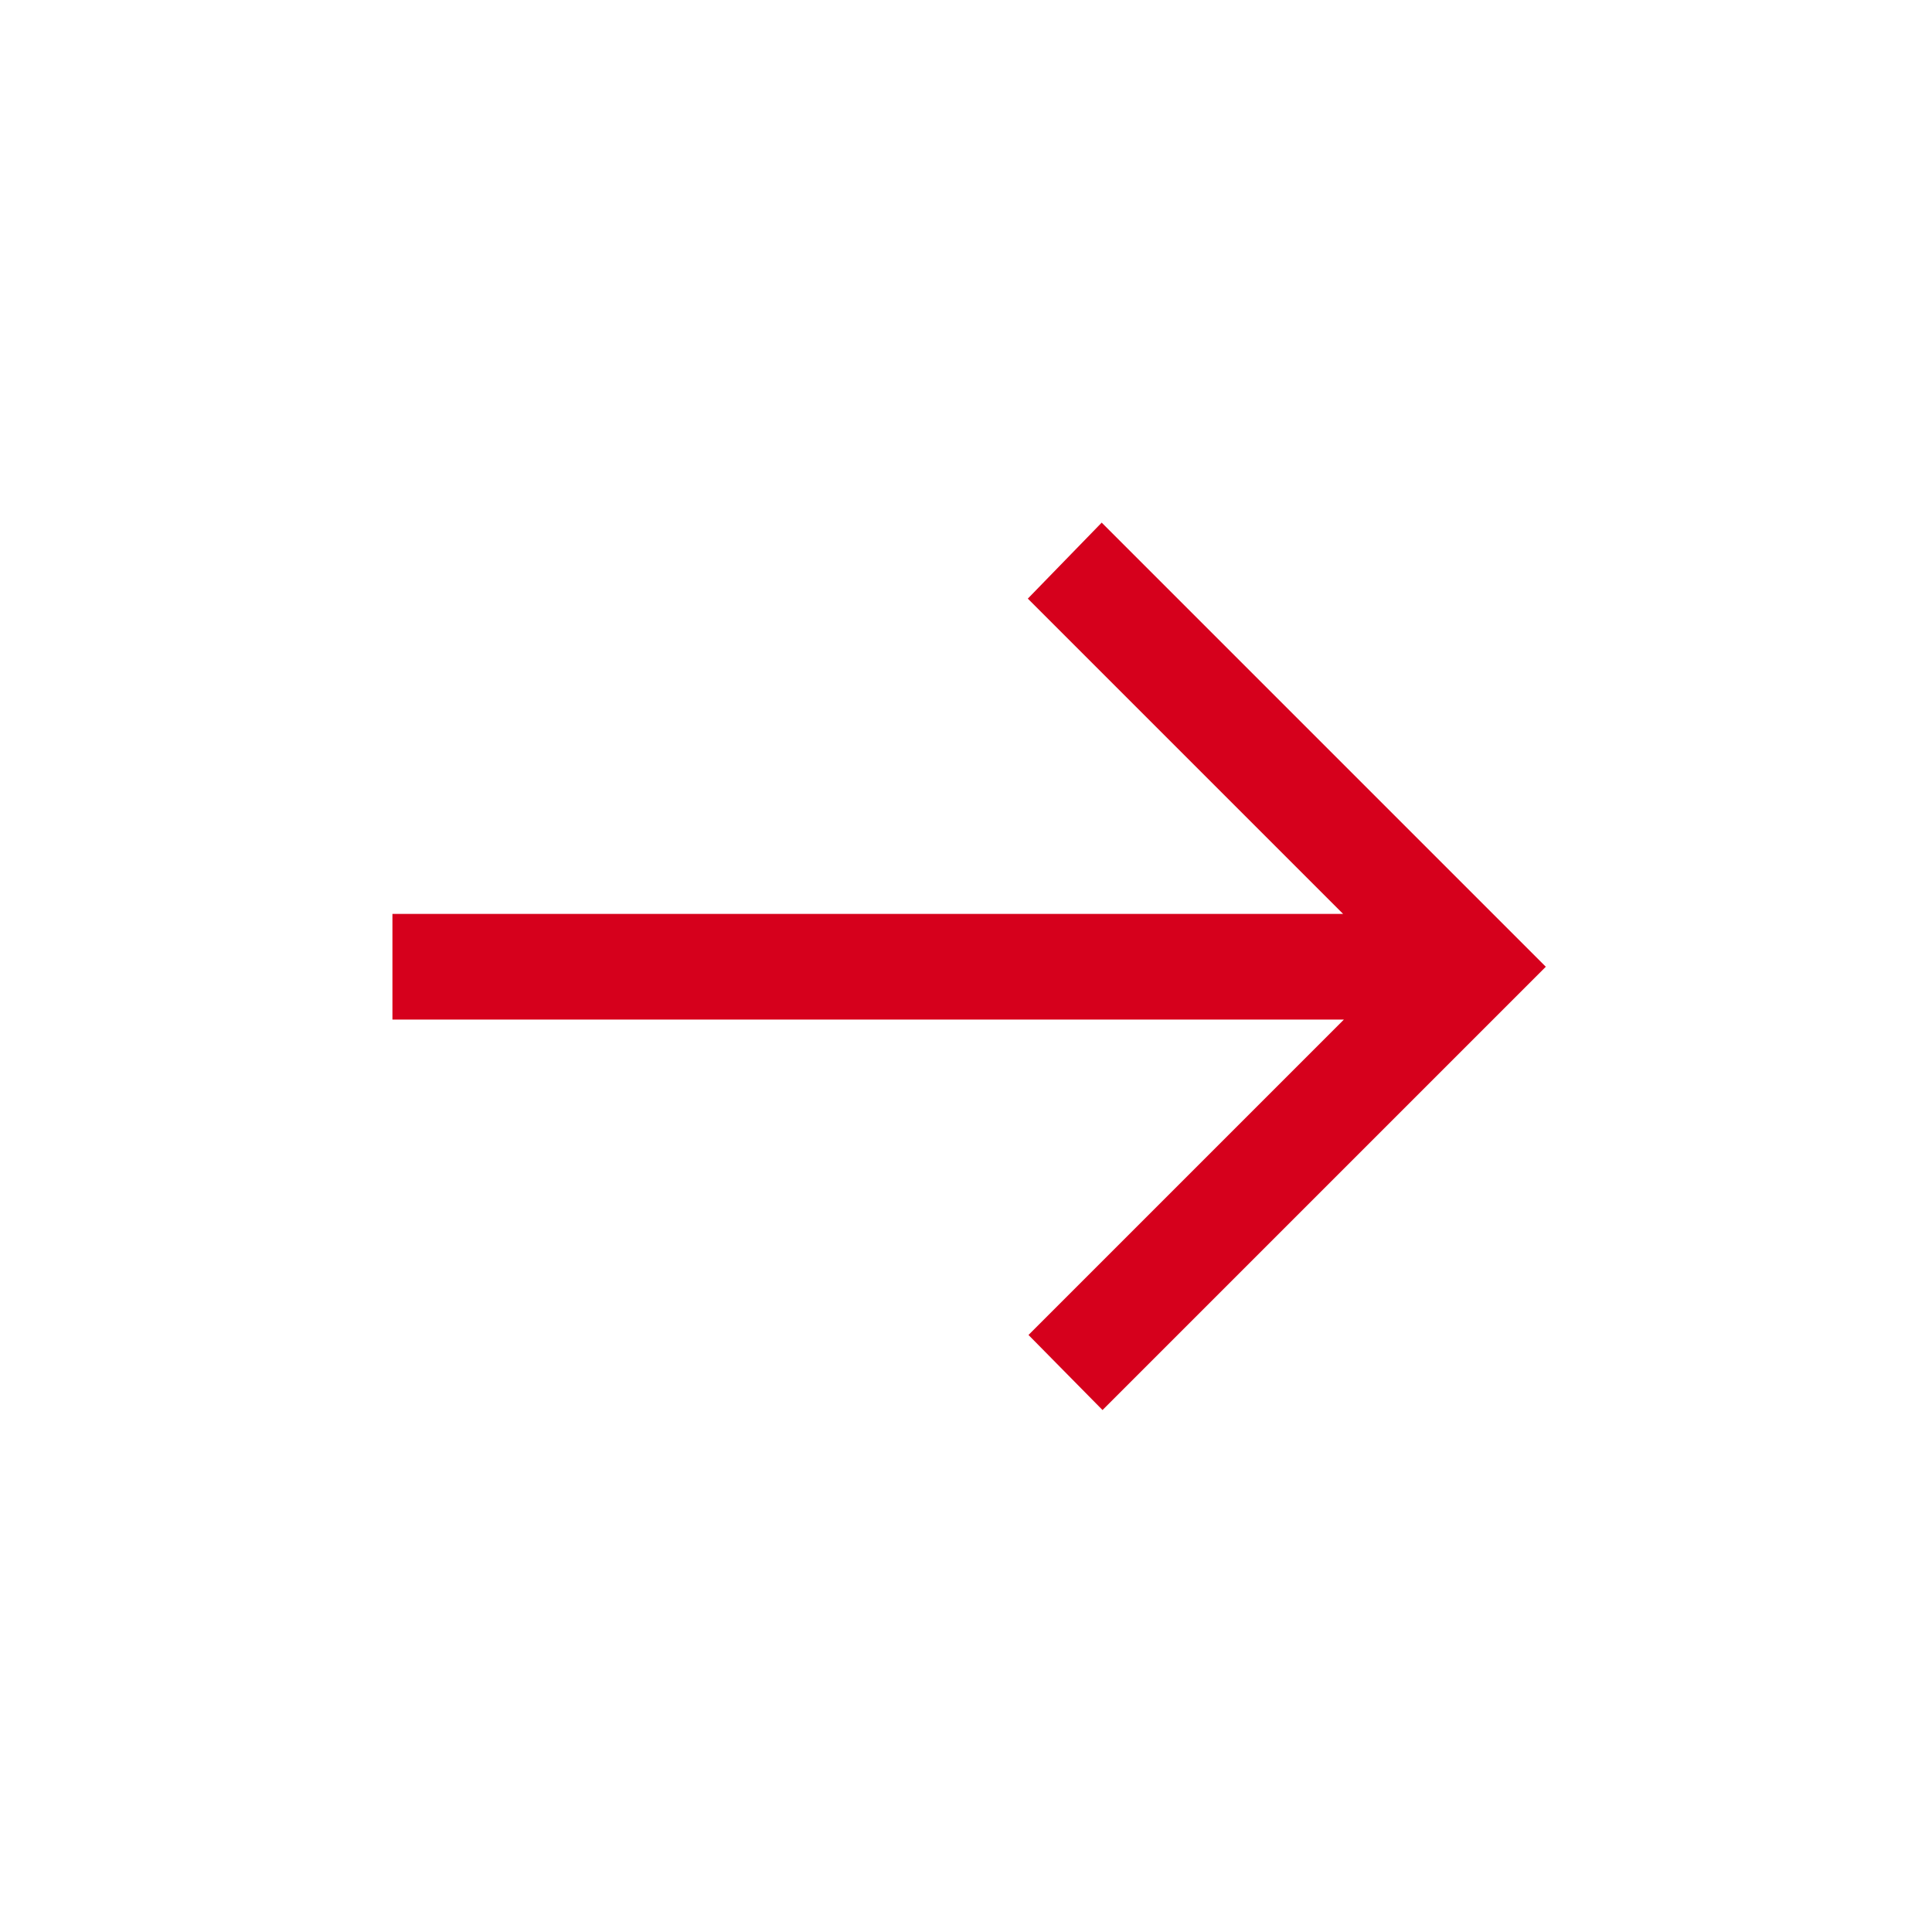 <?xml version="1.0" encoding="utf-8"?>
<!-- Generator: Adobe Illustrator 19.0.0, SVG Export Plug-In . SVG Version: 6.00 Build 0)  -->
<svg version="1.1" id="Lager_13" xmlns="http://www.w3.org/2000/svg" xmlns:xlink="http://www.w3.org/1999/xlink" x="0px" y="0px"
	 viewBox="-177 269 256 256" style="enable-background:new -177 269 256 256;" xml:space="preserve">
<style type="text/css">
	.st0{fill:#D6001C;stroke:#D6001C;stroke-width:4;stroke-miterlimit:10;}
</style>
<polygon class="st0" points="-123,402.1 5.9,402.1 -37.9,445.9 -30.9,453 25,397.1 -31,341.1 -38,348.3 5.8,392.1 -123,392.1 "/>
</svg>
